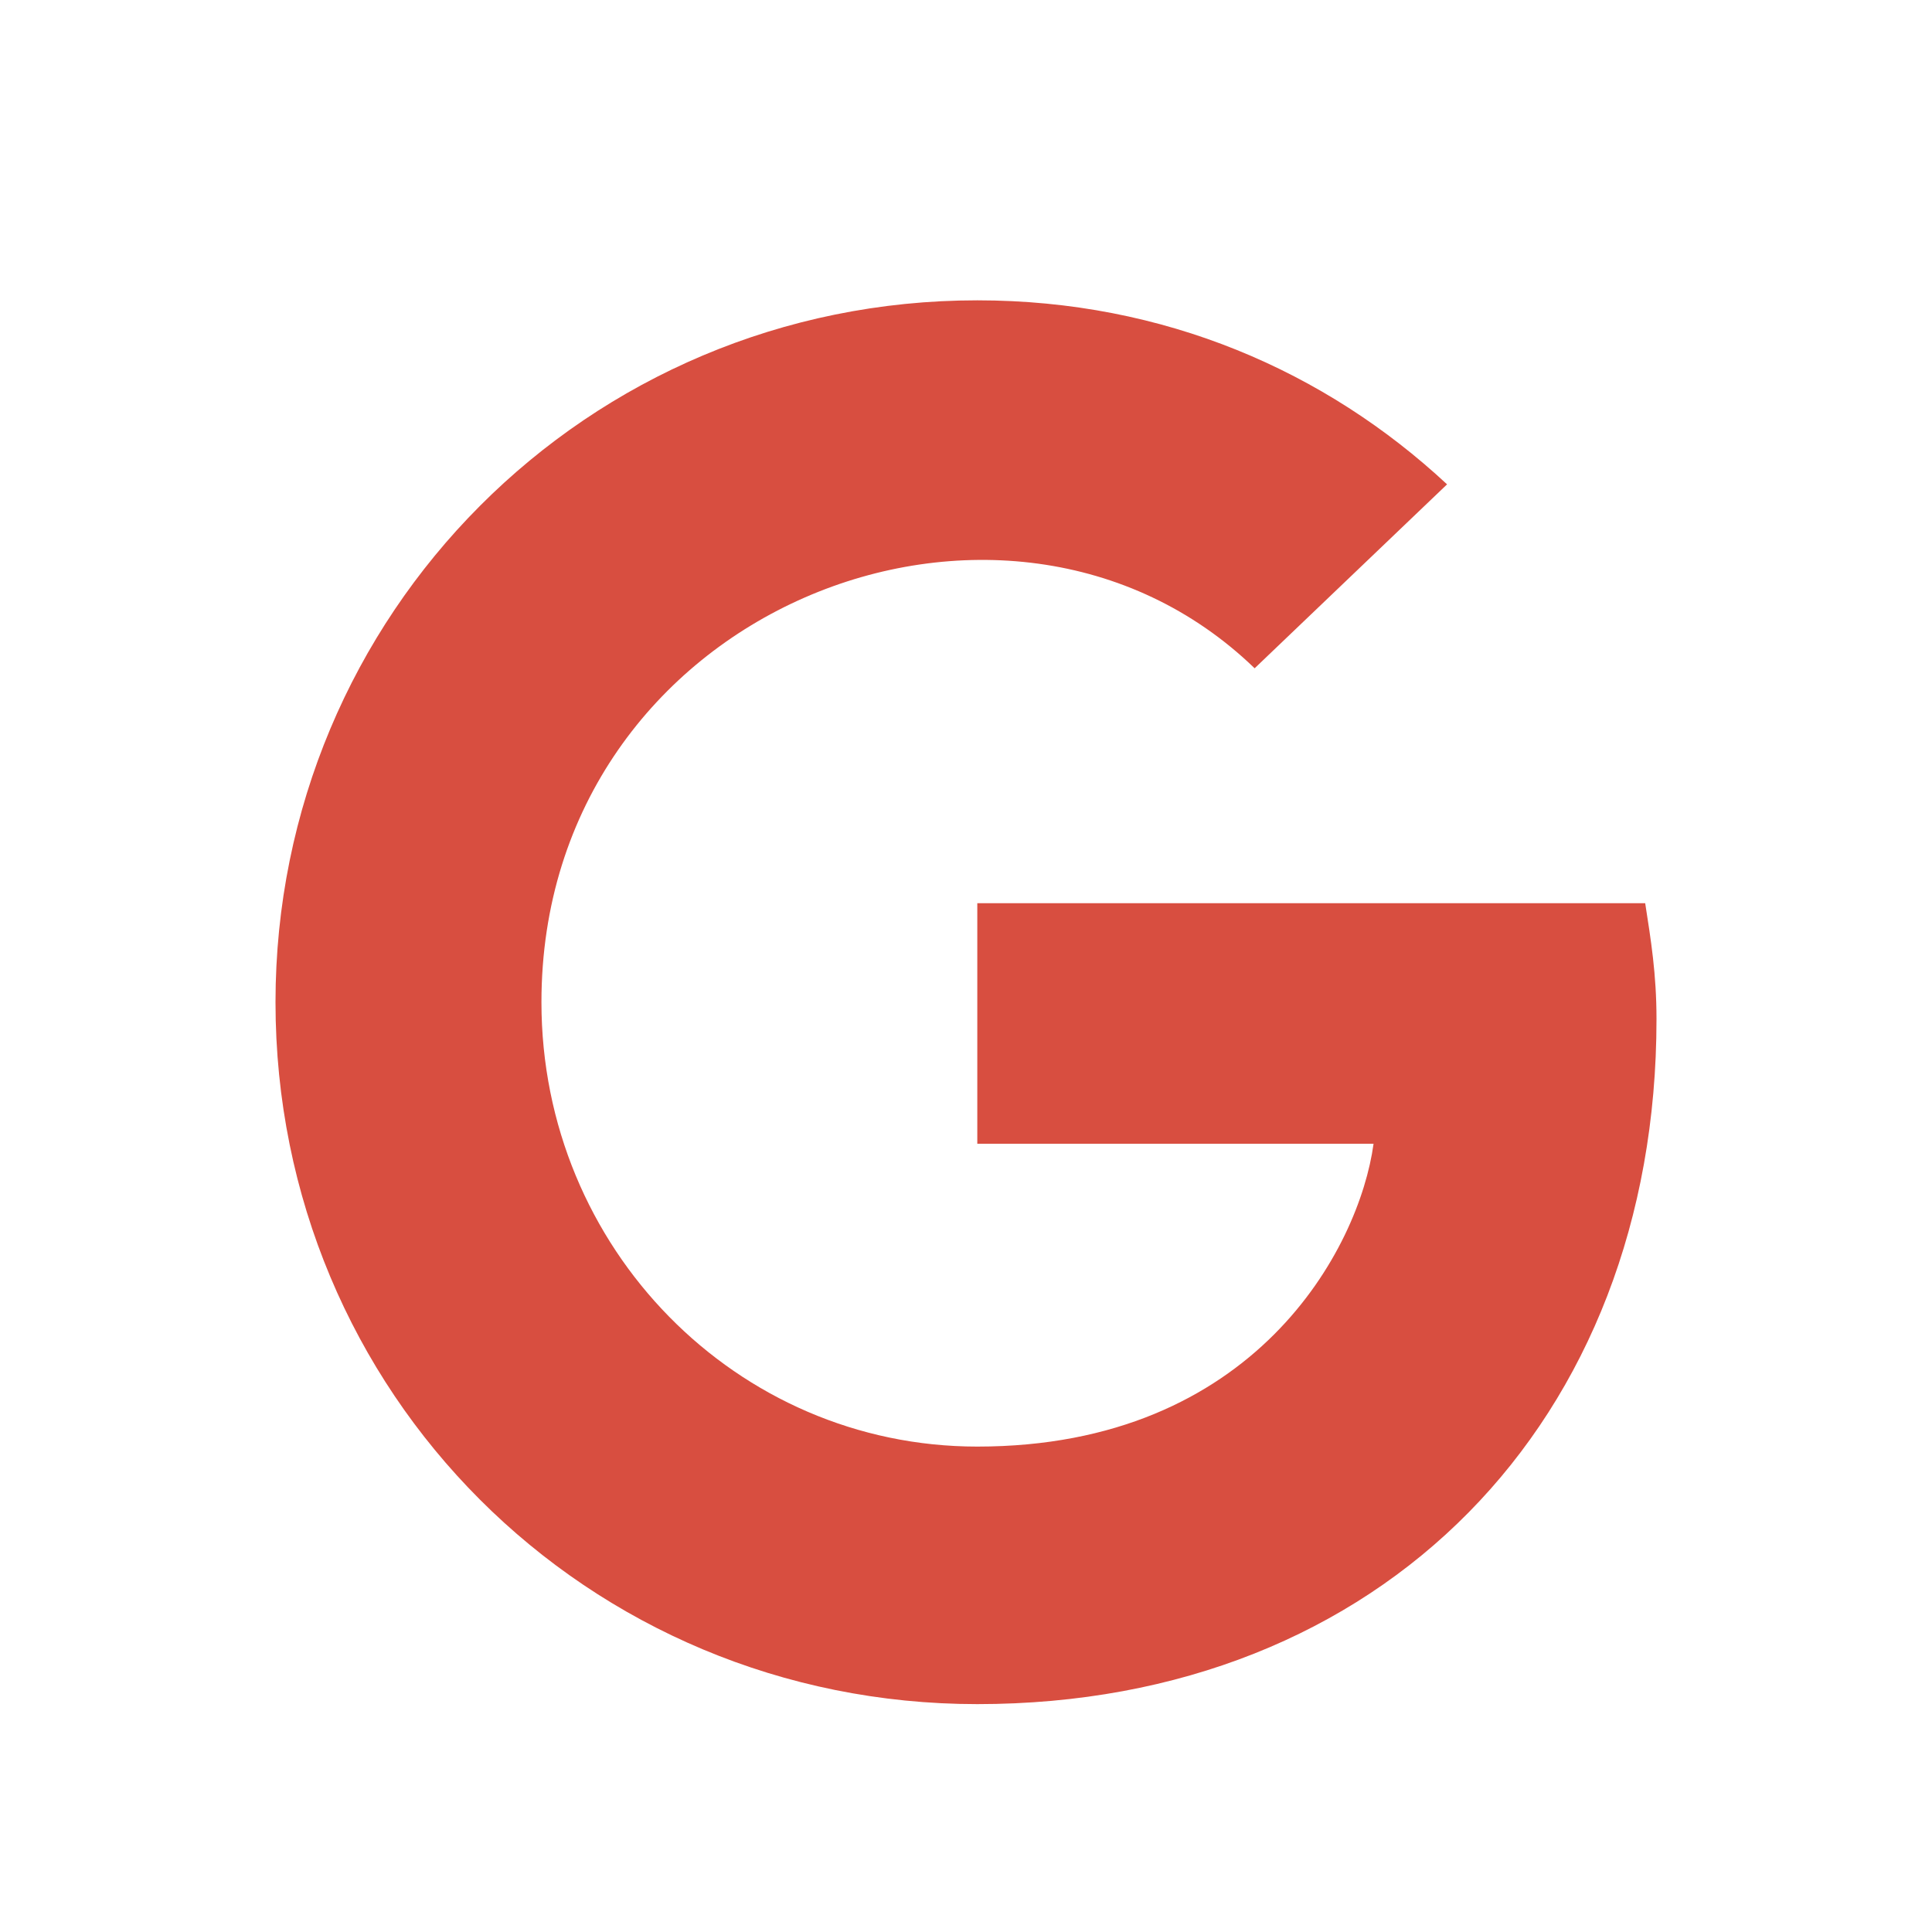 <svg width="20" height="20" viewBox="0 0 20 20" fill="none" xmlns="http://www.w3.org/2000/svg">
<g clip-path="url(#clip0_1200_451)">
<path d="M17.148 10.551C17.148 10.082 17.09 9.73 17.031 9.35H10.117V11.84H14.219C14.072 12.924 12.988 14.975 10.117 14.975C7.627 14.975 5.605 12.924 5.605 10.375C5.605 6.303 10.41 4.428 12.988 6.918L14.98 5.014C13.721 3.842 12.051 3.109 10.117 3.109C6.074 3.109 2.852 6.361 2.852 10.375C2.852 14.418 6.074 17.641 10.117 17.641C14.307 17.641 17.148 14.711 17.148 10.551Z" fill="#D84E40"/>
</g>
<defs>
<clipPath id="clip0_1200_451">
<rect width="20" height="20" fill="white"/>
</clipPath>
</defs>
</svg>
